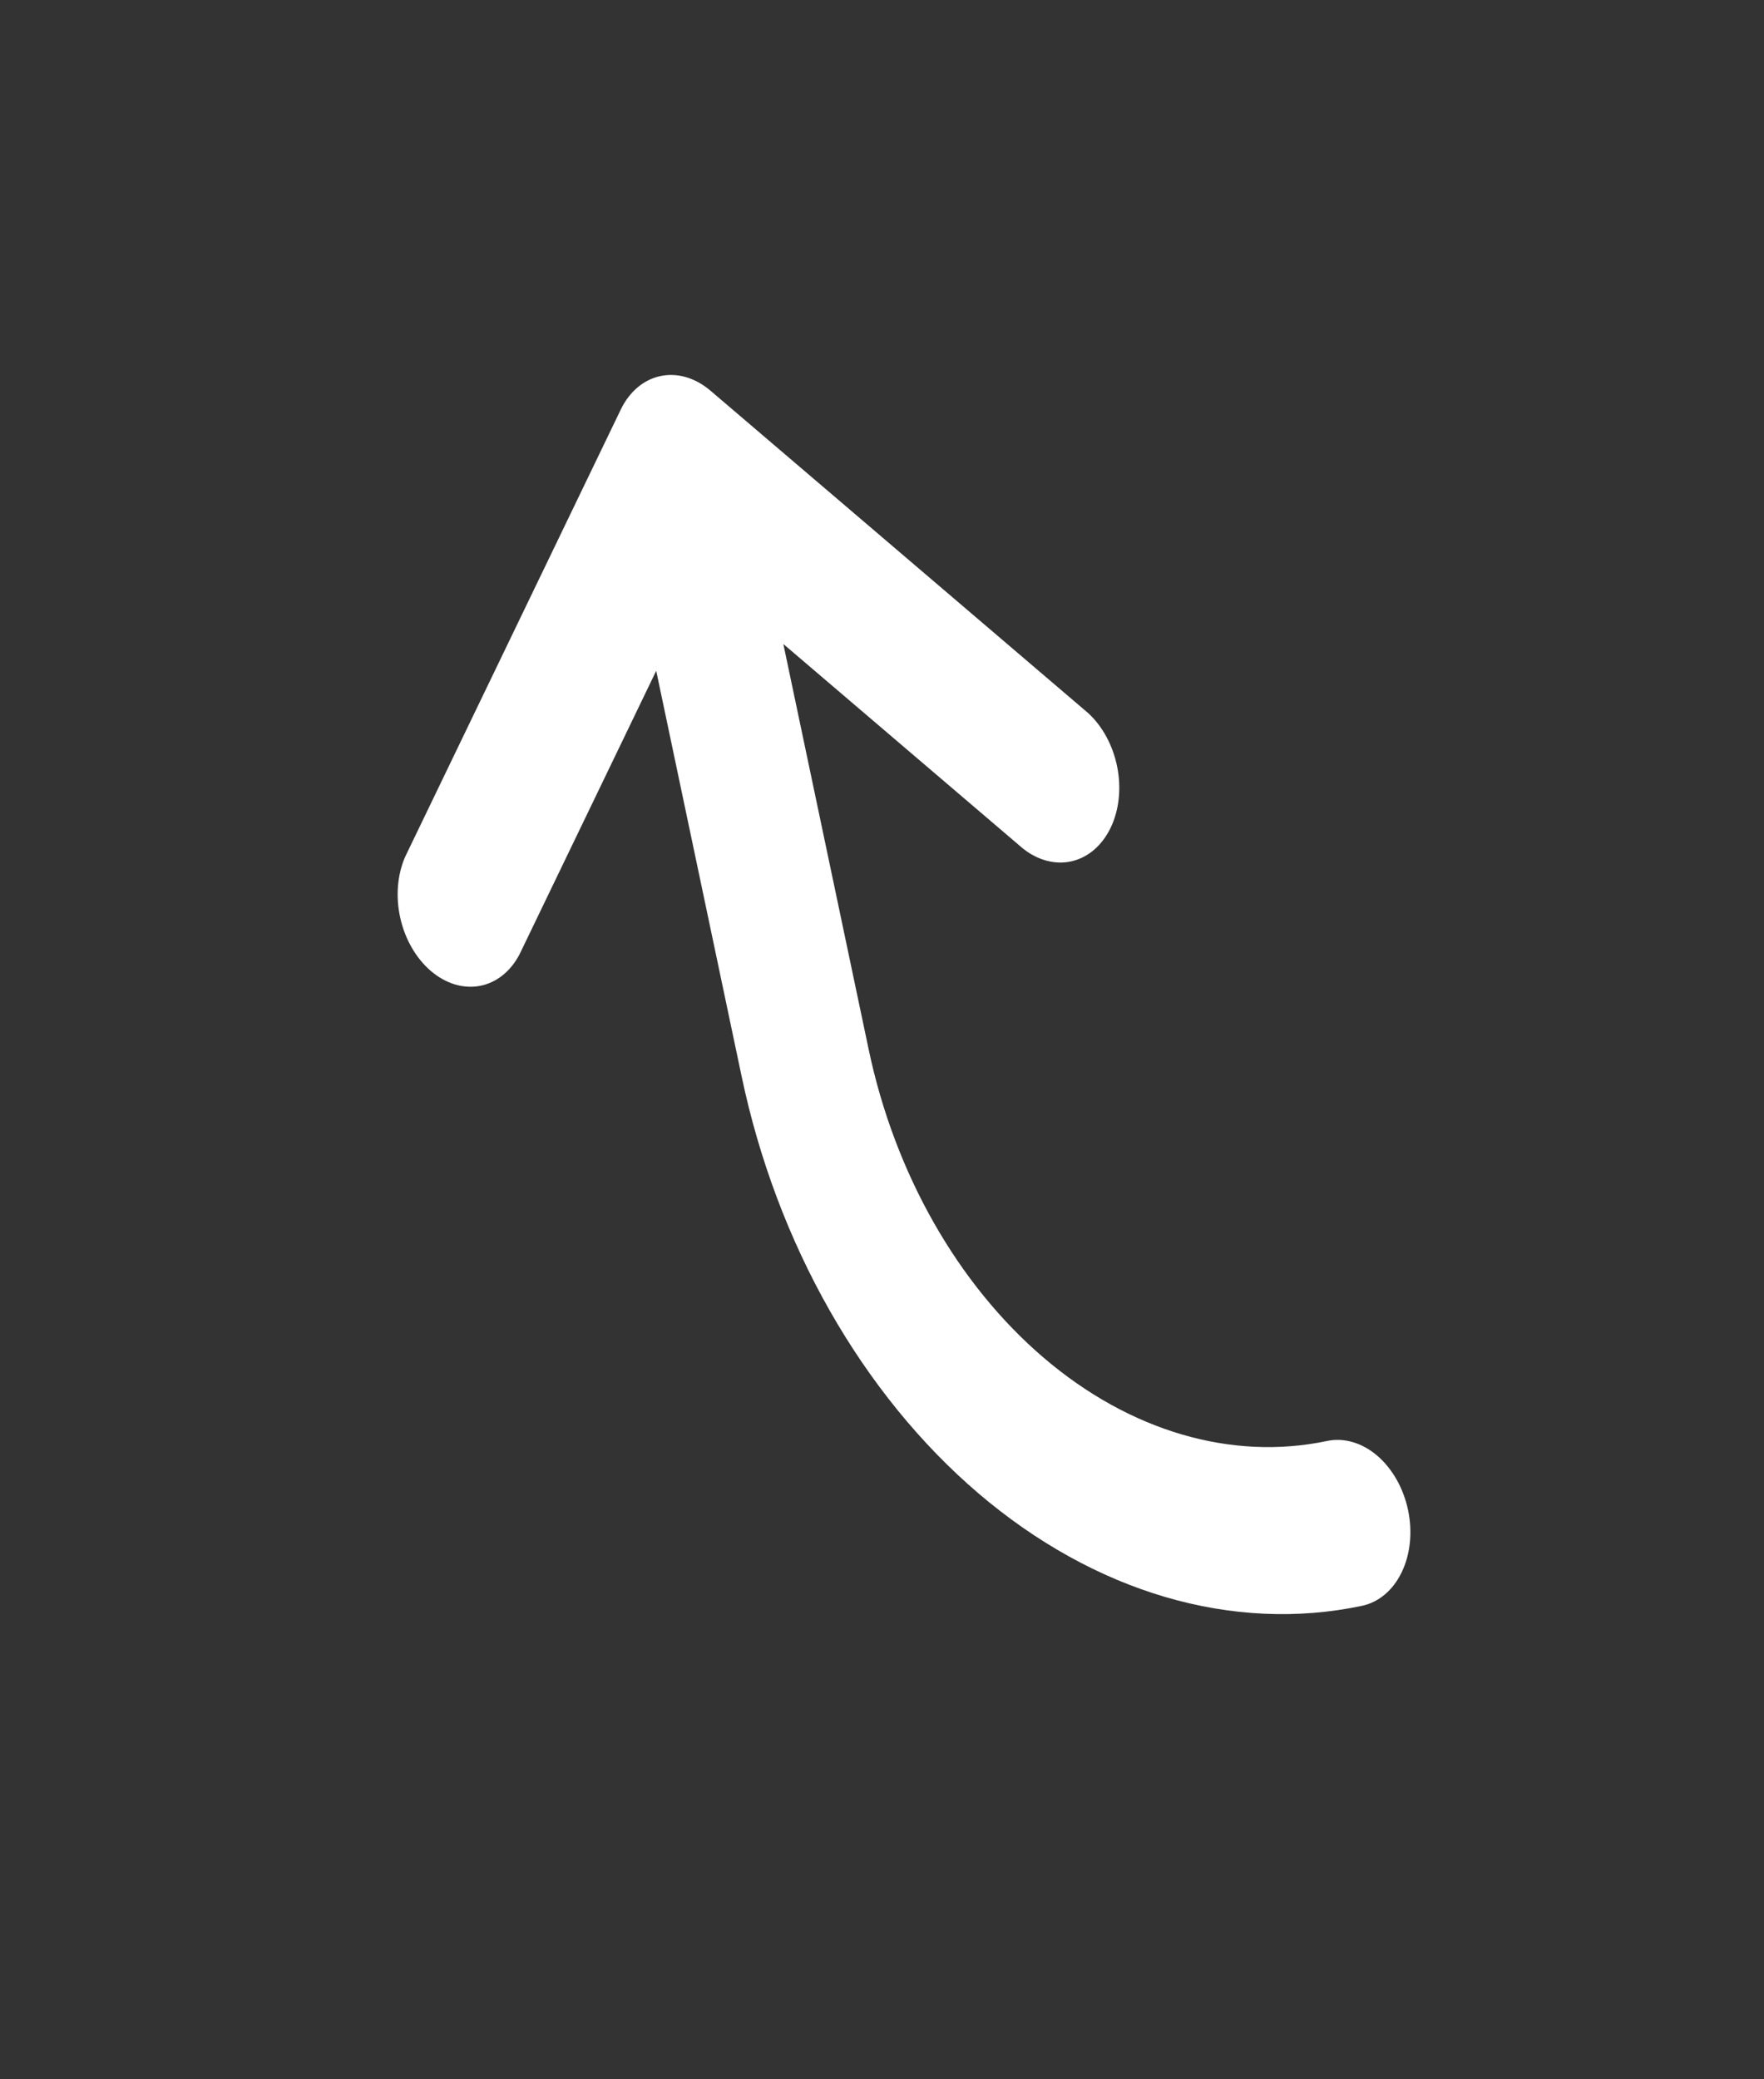 <svg width="28" height="33" viewBox="0 0 28 33" fill="none" xmlns="http://www.w3.org/2000/svg">
<rect x="0" y="0" width="28" height="33" fill="#333333" stroke="none"/>
<path d="M8.246 15.147C8.104 15.419 7.877 15.598 7.615 15.647C7.352 15.696 7.074 15.611 6.839 15.41C6.604 15.209 6.43 14.908 6.354 14.57C6.278 14.232 6.306 13.884 6.431 13.598L9.853 6.501C9.99 6.216 10.217 6.024 10.485 5.968C10.752 5.912 11.037 5.995 11.278 6.201L17.271 11.316C17.501 11.526 17.667 11.834 17.734 12.174C17.801 12.514 17.763 12.859 17.629 13.138C17.494 13.417 17.274 13.607 17.014 13.668C16.754 13.729 16.474 13.656 16.235 13.465L12.434 10.221L13.789 16.658C14.203 18.625 15.203 20.384 16.567 21.549C17.932 22.714 19.55 23.189 21.066 22.869C21.333 22.813 21.619 22.897 21.86 23.102C22.101 23.308 22.277 23.619 22.35 23.965C22.423 24.312 22.387 24.668 22.249 24.953C22.112 25.238 21.884 25.43 21.617 25.486C20.602 25.7 19.541 25.652 18.497 25.346C17.453 25.039 16.445 24.48 15.53 23.7C14.616 22.919 13.814 21.933 13.169 20.798C12.524 19.663 12.049 18.401 11.772 17.083L10.416 10.646L8.246 15.147Z" fill="white"/>
</svg>
